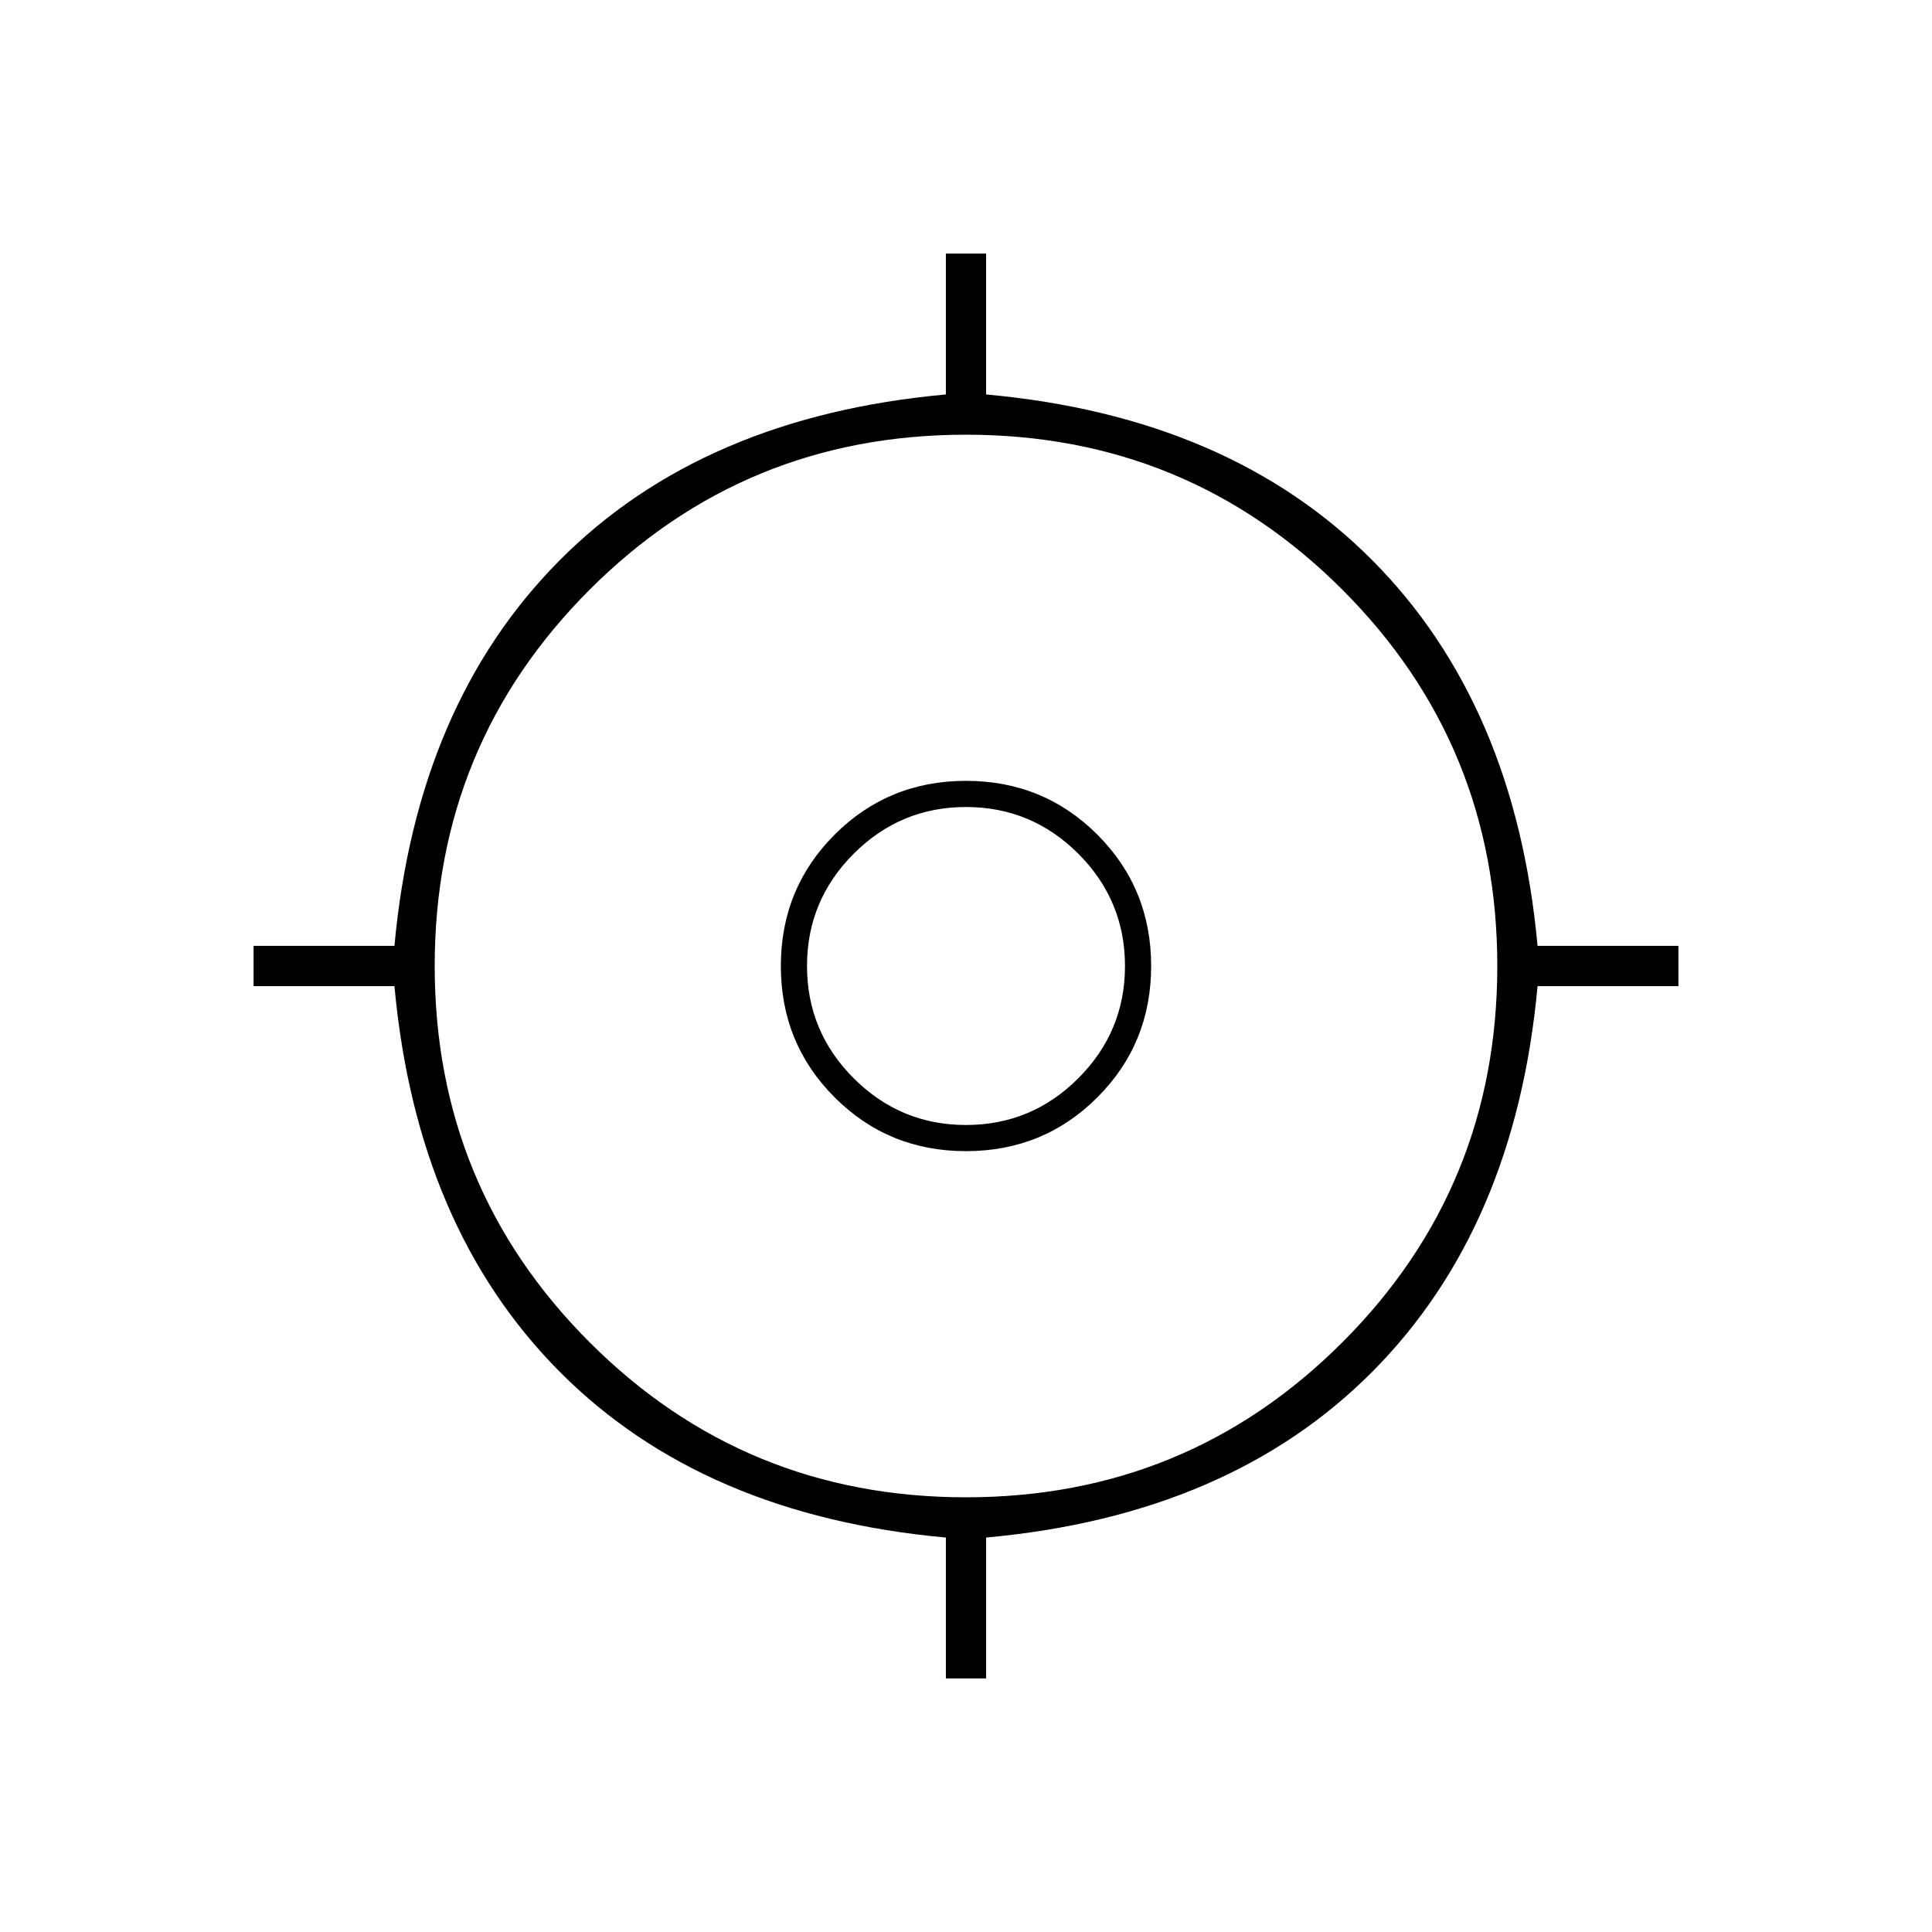<svg xmlns="http://www.w3.org/2000/svg" height="20" viewBox="0 -960 960 960" width="20"><path d="M470-126v-70q-121-11-192-82.5T196-470h-70v-20h70q11-120 82-191.5T470-764v-70h20v70q121 11 192 82.5T764-490h70v20h-70q-11 120-82 191.5T490-196v70h-20Zm10-90q110 0 187-77t77-187q0-110-77-187t-187-77q-110 0-187 77t-77 187q0 110 77 187t187 77Zm0-172q-38.55 0-65.275-26.725Q388-441.45 388-480q0-38.55 26.725-65.275Q441.45-572 480-572q38.55 0 65.275 26.725Q572-518.55 572-480q0 38.55-26.725 65.275Q518.55-388 480-388Zm0-13q32.588 0 55.794-23.206Q559-447.413 559-480q0-32.588-23.206-55.794Q512.588-559 480-559q-32.587 0-55.794 23.206Q401-512.588 401-480q0 32.587 23.206 55.794Q447.413-401 480-401Zm1-80Z"/></svg>